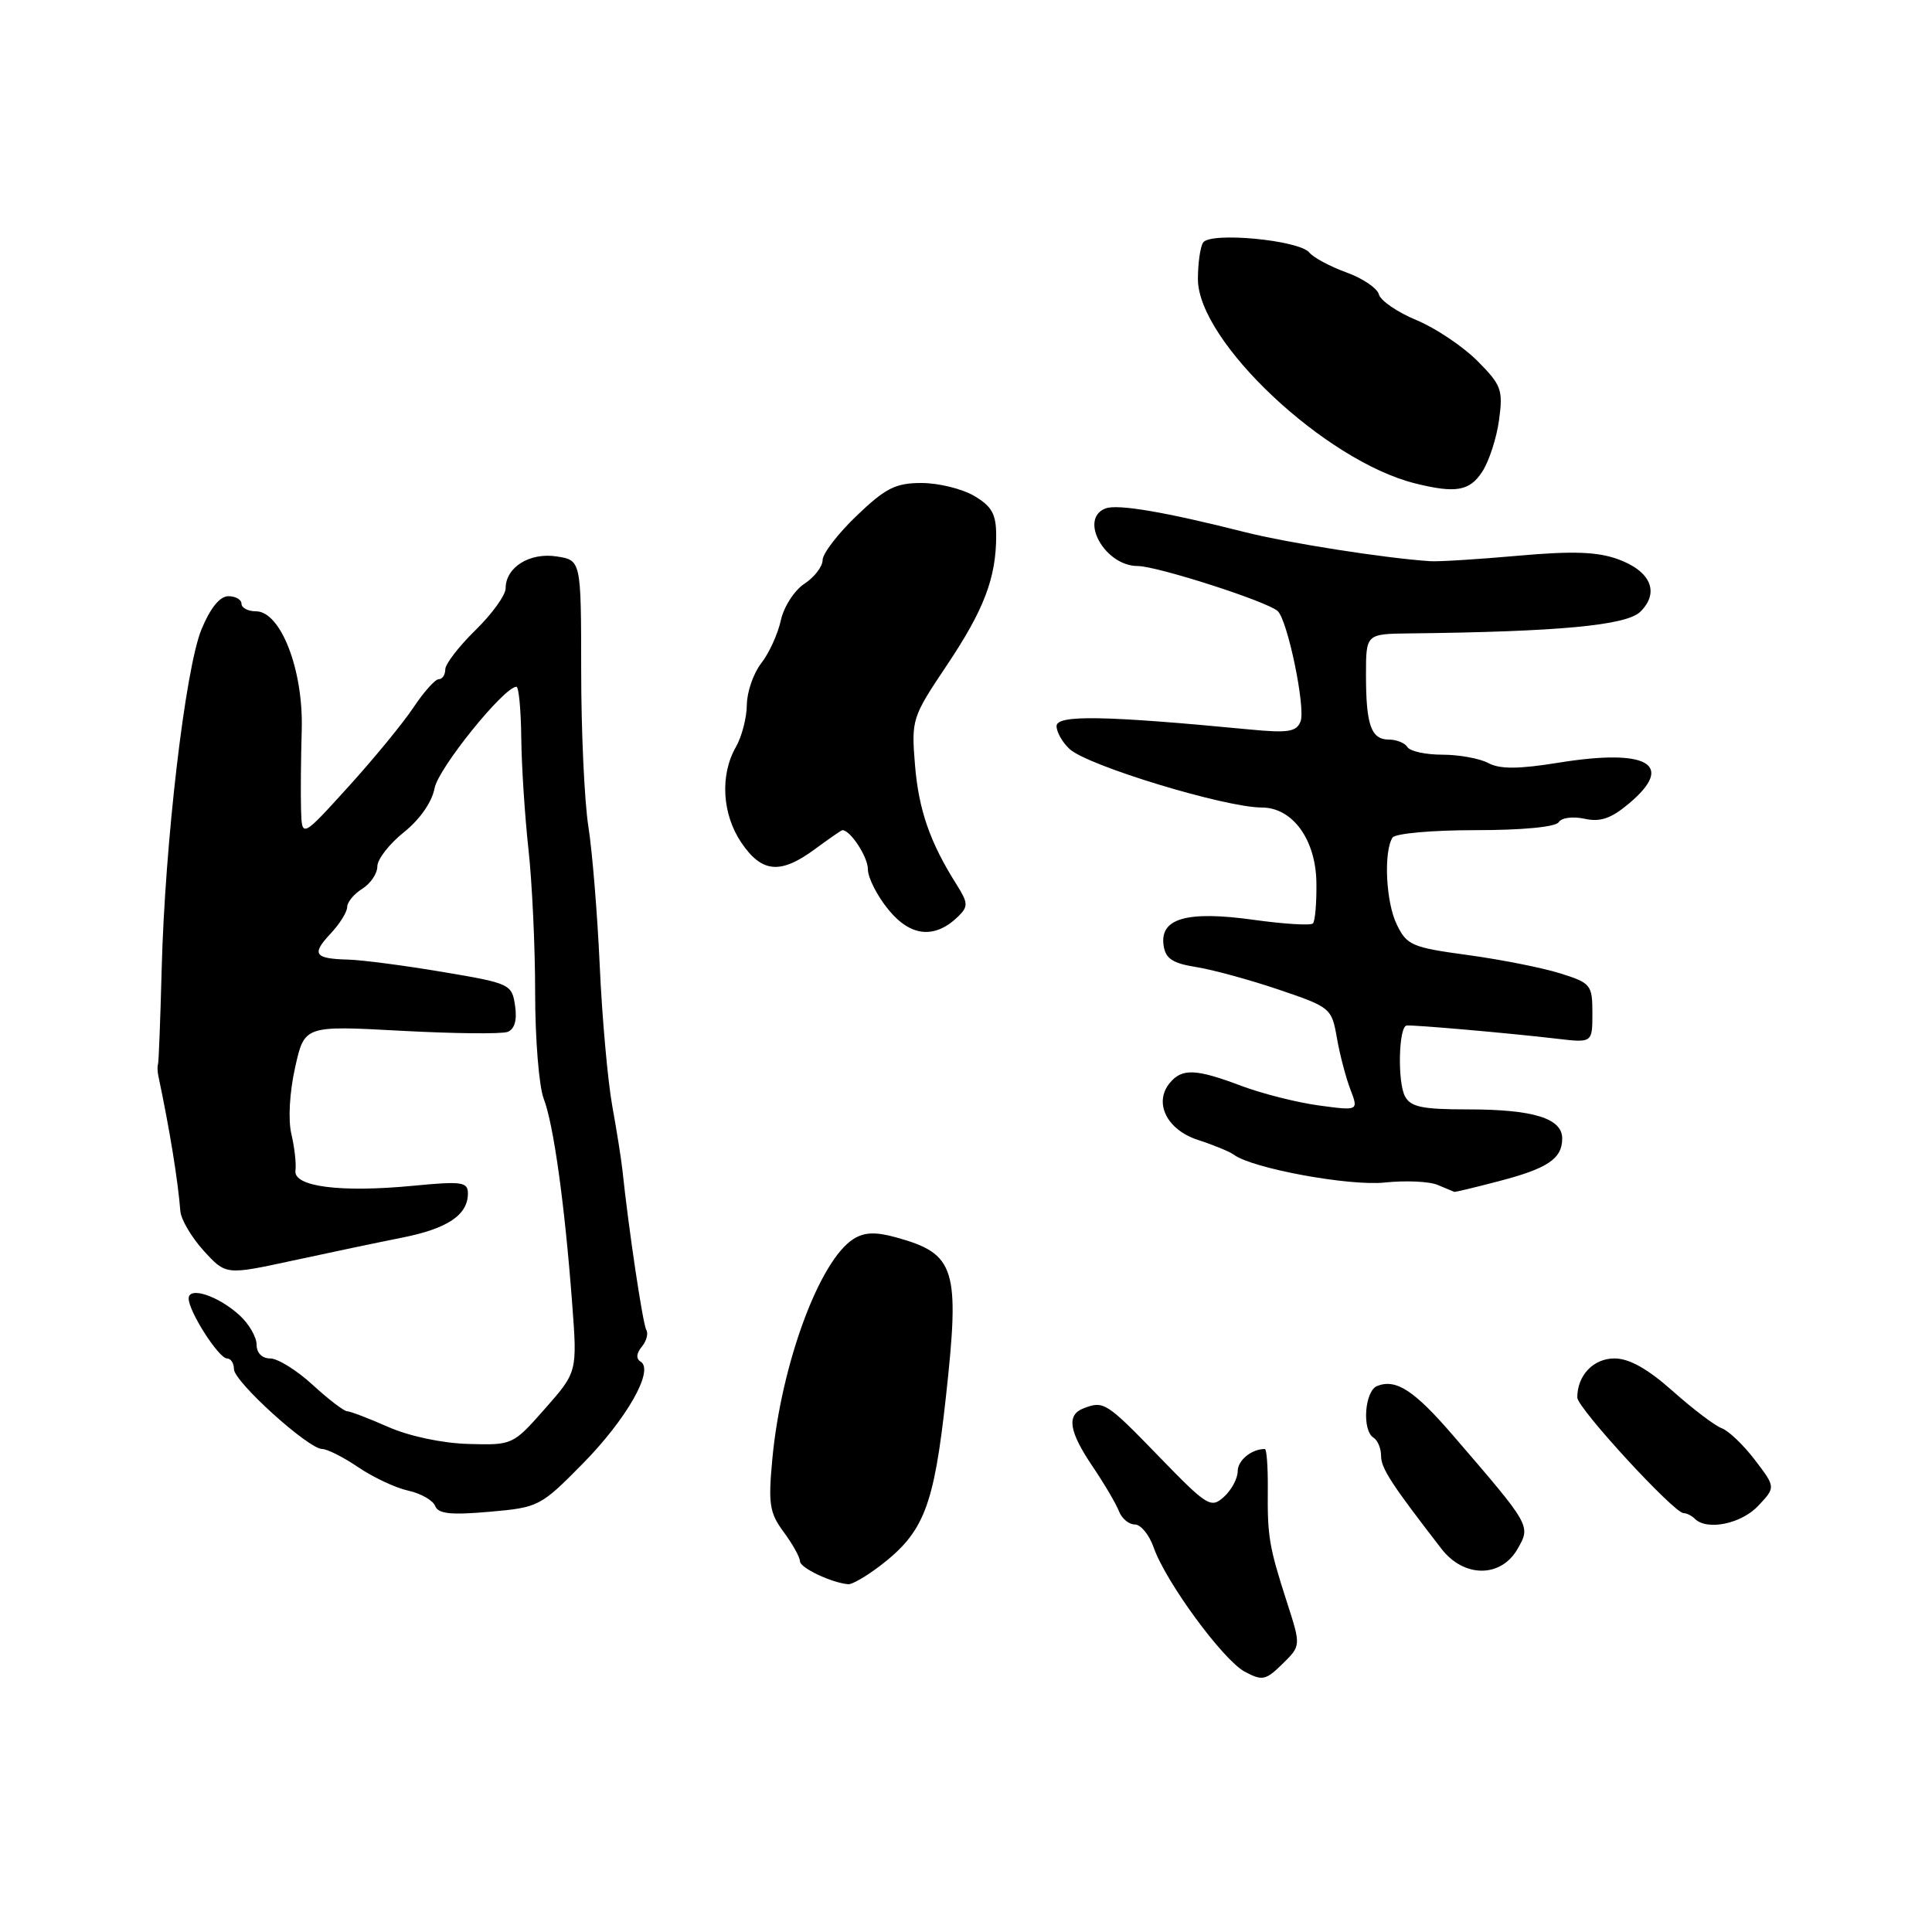 <?xml version="1.0" encoding="UTF-8" standalone="no"?>
<!DOCTYPE svg PUBLIC "-//W3C//DTD SVG 1.1//EN" "http://www.w3.org/Graphics/SVG/1.1/DTD/svg11.dtd" >
<svg xmlns="http://www.w3.org/2000/svg" xmlns:xlink="http://www.w3.org/1999/xlink" version="1.1" viewBox="0 0 256 256">
 <g >
 <path fill="currentColor"
d=" M 170.52 212.28 C 168.15 204.91 167.93 203.62 167.99 197.25 C 168.01 194.36 167.84 192.00 167.60 192.00 C 165.83 192.00 164.00 193.50 164.00 194.95 C 164.00 195.91 163.18 197.43 162.18 198.34 C 160.45 199.90 159.98 199.61 153.57 193.00 C 146.58 185.79 146.25 185.58 143.58 186.61 C 141.29 187.49 141.63 189.66 144.80 194.35 C 146.34 196.63 147.90 199.29 148.27 200.25 C 148.64 201.21 149.58 202.00 150.37 202.00 C 151.16 202.00 152.28 203.37 152.86 205.03 C 154.46 209.61 162.05 219.96 164.94 221.51 C 167.27 222.75 167.72 222.65 169.94 220.47 C 172.39 218.07 172.39 218.07 170.52 212.28 Z  M 116.56 207.52 C 122.42 203.05 123.74 199.67 125.34 185.07 C 127.21 168.07 126.61 166.14 118.78 163.97 C 116.04 163.21 114.55 163.26 113.11 164.16 C 108.60 166.98 103.53 180.70 102.34 193.30 C 101.78 199.29 101.96 200.46 103.85 203.01 C 105.03 204.61 106.00 206.35 106.00 206.88 C 106.00 207.74 110.17 209.73 112.41 209.92 C 112.90 209.96 114.77 208.88 116.56 207.52 Z  M 201.08 205.25 C 202.85 202.15 202.89 202.22 192.56 190.23 C 187.40 184.24 185.01 182.68 182.50 183.64 C 180.82 184.28 180.44 189.53 182.00 190.50 C 182.55 190.84 183.00 191.93 183.00 192.92 C 183.00 194.55 184.37 196.66 191.02 205.25 C 193.99 209.08 198.88 209.08 201.08 205.25 Z  M 232.97 199.53 C 235.29 197.07 235.29 197.07 232.54 193.46 C 231.03 191.48 229.05 189.58 228.14 189.25 C 227.24 188.92 224.31 186.70 221.64 184.32 C 218.32 181.37 215.88 180.00 213.93 180.00 C 211.13 180.00 209.00 182.24 209.00 185.18 C 209.01 186.57 221.81 200.50 223.09 200.50 C 223.50 200.50 224.17 200.84 224.58 201.25 C 226.18 202.85 230.73 201.92 232.97 199.53 Z  M 77.20 193.96 C 83.03 188.04 86.72 181.56 84.89 180.43 C 84.26 180.04 84.31 179.33 85.04 178.45 C 85.66 177.70 85.93 176.70 85.64 176.22 C 85.18 175.48 83.29 162.83 82.47 155.00 C 82.32 153.62 81.72 149.80 81.12 146.50 C 80.53 143.20 79.78 134.88 79.47 128.00 C 79.16 121.12 78.48 112.80 77.96 109.50 C 77.44 106.20 77.01 96.91 77.01 88.86 C 77.00 74.23 77.00 74.23 73.75 73.73 C 70.18 73.18 67.00 75.17 67.00 77.95 C 67.00 78.86 65.20 81.35 63.00 83.50 C 60.80 85.65 59.00 87.99 59.00 88.70 C 59.00 89.42 58.61 90.00 58.13 90.00 C 57.66 90.00 56.15 91.69 54.78 93.75 C 53.41 95.81 49.52 100.55 46.14 104.27 C 40.00 111.04 40.00 111.04 39.89 107.27 C 39.83 105.20 39.87 100.46 39.98 96.75 C 40.22 88.80 37.21 81.00 33.91 81.00 C 32.86 81.00 32.00 80.55 32.00 80.00 C 32.00 79.45 31.21 79.00 30.25 79.00 C 29.13 79.01 27.86 80.57 26.70 83.39 C 24.55 88.61 21.85 111.66 21.42 128.50 C 21.25 135.10 21.03 140.72 20.94 141.00 C 20.84 141.28 20.86 141.95 20.97 142.50 C 22.50 149.75 23.57 156.36 23.90 160.50 C 23.99 161.60 25.38 163.95 26.99 165.73 C 29.93 168.95 29.93 168.95 38.72 167.05 C 43.55 166.00 50.09 164.63 53.25 164.00 C 59.31 162.80 62.00 160.99 62.00 158.14 C 62.00 156.61 61.21 156.50 54.75 157.12 C 45.11 158.05 38.85 157.24 39.15 155.11 C 39.27 154.22 39.03 152.05 38.61 150.27 C 38.16 148.38 38.37 144.72 39.10 141.46 C 40.34 135.89 40.34 135.89 53.09 136.58 C 60.11 136.96 66.48 137.03 67.26 136.73 C 68.19 136.37 68.53 135.18 68.25 133.26 C 67.83 130.41 67.59 130.29 58.66 128.79 C 53.62 127.94 47.98 127.20 46.11 127.15 C 41.63 127.03 41.24 126.44 43.83 123.68 C 45.02 122.41 46.00 120.84 46.00 120.19 C 46.00 119.55 46.90 118.45 48.00 117.77 C 49.10 117.08 50.00 115.75 50.00 114.80 C 50.00 113.86 51.58 111.83 53.50 110.29 C 55.62 108.60 57.23 106.30 57.58 104.45 C 58.07 101.80 66.79 91.00 68.43 91.00 C 68.74 91.00 69.03 94.04 69.07 97.75 C 69.11 101.46 69.54 108.10 70.02 112.50 C 70.51 116.90 70.91 125.48 70.91 131.57 C 70.91 137.66 71.42 143.96 72.04 145.57 C 73.35 148.95 74.82 159.53 75.81 172.65 C 76.50 181.79 76.50 181.79 72.22 186.65 C 67.96 191.48 67.92 191.50 62.04 191.33 C 58.59 191.23 54.20 190.30 51.45 189.08 C 48.86 187.94 46.41 187.00 46.00 187.00 C 45.59 187.00 43.53 185.43 41.43 183.50 C 39.33 181.57 36.80 180.00 35.80 180.00 C 34.72 180.00 34.00 179.27 34.00 178.17 C 34.00 177.17 32.99 175.42 31.75 174.29 C 28.92 171.70 25.00 170.41 25.00 172.06 C 25.00 173.78 28.99 180.00 30.08 180.00 C 30.59 180.00 31.00 180.64 31.00 181.42 C 31.00 183.07 40.87 192.00 42.69 192.00 C 43.36 192.00 45.52 193.09 47.49 194.43 C 49.46 195.76 52.43 197.16 54.10 197.52 C 55.77 197.89 57.37 198.80 57.66 199.55 C 58.06 200.59 59.73 200.77 64.84 200.32 C 71.36 199.75 71.62 199.62 77.20 193.96 Z  M 198.57 156.52 C 205.08 154.83 207.00 153.54 207.00 150.85 C 207.00 148.18 203.16 147.00 194.47 147.00 C 188.44 147.00 186.90 146.68 186.16 145.25 C 185.16 143.35 185.33 136.04 186.38 135.89 C 187.20 135.77 200.03 136.90 206.25 137.63 C 211.00 138.19 211.00 138.19 211.00 134.25 C 211.00 130.50 210.80 130.25 206.75 128.98 C 204.41 128.24 198.90 127.15 194.51 126.55 C 187.08 125.54 186.41 125.26 185.07 122.48 C 183.64 119.54 183.32 112.91 184.51 110.99 C 184.85 110.44 189.73 110.00 195.50 110.00 C 201.73 110.00 206.14 109.58 206.54 108.94 C 206.90 108.35 208.42 108.15 209.96 108.49 C 212.06 108.95 213.48 108.46 215.86 106.46 C 222.02 101.28 218.35 99.15 206.52 101.06 C 201.19 101.92 198.75 101.93 197.21 101.11 C 196.07 100.50 193.33 100.00 191.12 100.00 C 188.92 100.00 186.84 99.55 186.50 99.00 C 186.16 98.45 185.06 98.00 184.05 98.00 C 181.68 98.00 181.00 96.09 181.00 89.42 C 181.00 84.00 181.00 84.00 186.75 83.93 C 206.53 83.71 215.52 82.87 217.35 81.06 C 219.95 78.50 218.74 75.67 214.37 74.09 C 211.65 73.11 208.36 72.99 201.13 73.64 C 195.83 74.11 190.60 74.44 189.50 74.36 C 183.46 73.96 170.67 71.95 165.00 70.52 C 154.38 67.83 148.07 66.76 146.49 67.37 C 142.91 68.74 146.40 75.00 150.74 75.00 C 153.30 75.00 167.93 79.70 169.30 80.97 C 170.62 82.18 173.02 93.79 172.33 95.59 C 171.80 96.97 170.69 97.15 165.60 96.66 C 146.33 94.81 140.00 94.70 140.00 96.21 C 140.00 97.02 140.79 98.40 141.75 99.27 C 144.20 101.49 162.35 107.00 167.19 107.00 C 171.26 107.00 174.34 111.22 174.43 116.92 C 174.47 119.62 174.26 122.07 173.97 122.36 C 173.68 122.66 170.11 122.44 166.04 121.87 C 157.27 120.66 153.67 121.68 154.18 125.26 C 154.43 127.02 155.36 127.64 158.50 128.14 C 160.70 128.49 165.64 129.84 169.47 131.14 C 176.29 133.45 176.46 133.59 177.14 137.50 C 177.52 139.70 178.33 142.78 178.93 144.35 C 180.02 147.19 180.02 147.19 174.76 146.48 C 171.87 146.09 167.25 144.92 164.50 143.89 C 158.47 141.61 156.63 141.53 155.01 143.49 C 152.83 146.11 154.61 149.72 158.75 151.05 C 160.81 151.72 162.95 152.60 163.50 153.01 C 165.93 154.82 178.78 157.19 183.50 156.69 C 186.25 156.40 189.40 156.54 190.50 157.01 C 191.60 157.48 192.59 157.89 192.70 157.93 C 192.81 157.97 195.45 157.34 198.57 156.52 Z  M 126.99 121.41 C 128.31 120.11 128.28 119.64 126.76 117.22 C 123.23 111.64 121.73 107.33 121.24 101.35 C 120.75 95.35 120.86 95.02 125.39 88.26 C 130.38 80.83 132.00 76.59 132.00 70.97 C 132.00 68.12 131.43 67.10 129.10 65.72 C 127.50 64.77 124.36 64.00 122.11 64.00 C 118.67 64.00 117.34 64.67 113.52 68.33 C 111.03 70.71 109.00 73.36 109.00 74.21 C 109.00 75.07 107.91 76.48 106.59 77.35 C 105.26 78.22 103.85 80.41 103.46 82.22 C 103.06 84.02 101.90 86.57 100.87 87.88 C 99.84 89.20 98.98 91.67 98.96 93.38 C 98.95 95.10 98.29 97.62 97.50 99.00 C 95.38 102.71 95.68 107.91 98.25 111.68 C 100.96 115.67 103.43 115.88 108.00 112.50 C 109.86 111.13 111.49 110.00 111.62 110.00 C 112.69 110.00 115.00 113.55 115.00 115.18 C 115.00 116.31 116.24 118.73 117.75 120.57 C 120.69 124.15 123.90 124.44 126.99 121.41 Z  M 196.40 62.51 C 197.30 61.14 198.31 58.05 198.63 55.66 C 199.18 51.65 198.95 51.02 195.73 47.79 C 193.80 45.87 190.17 43.44 187.67 42.41 C 185.16 41.37 182.93 39.84 182.71 39.01 C 182.49 38.18 180.55 36.87 178.41 36.10 C 176.26 35.32 174.05 34.14 173.50 33.47 C 172.14 31.80 160.31 30.69 159.41 32.15 C 159.03 32.75 158.73 34.93 158.73 36.98 C 158.73 45.22 175.57 61.07 187.50 64.05 C 192.89 65.39 194.72 65.08 196.40 62.51 Z "/>
</g>
</svg>